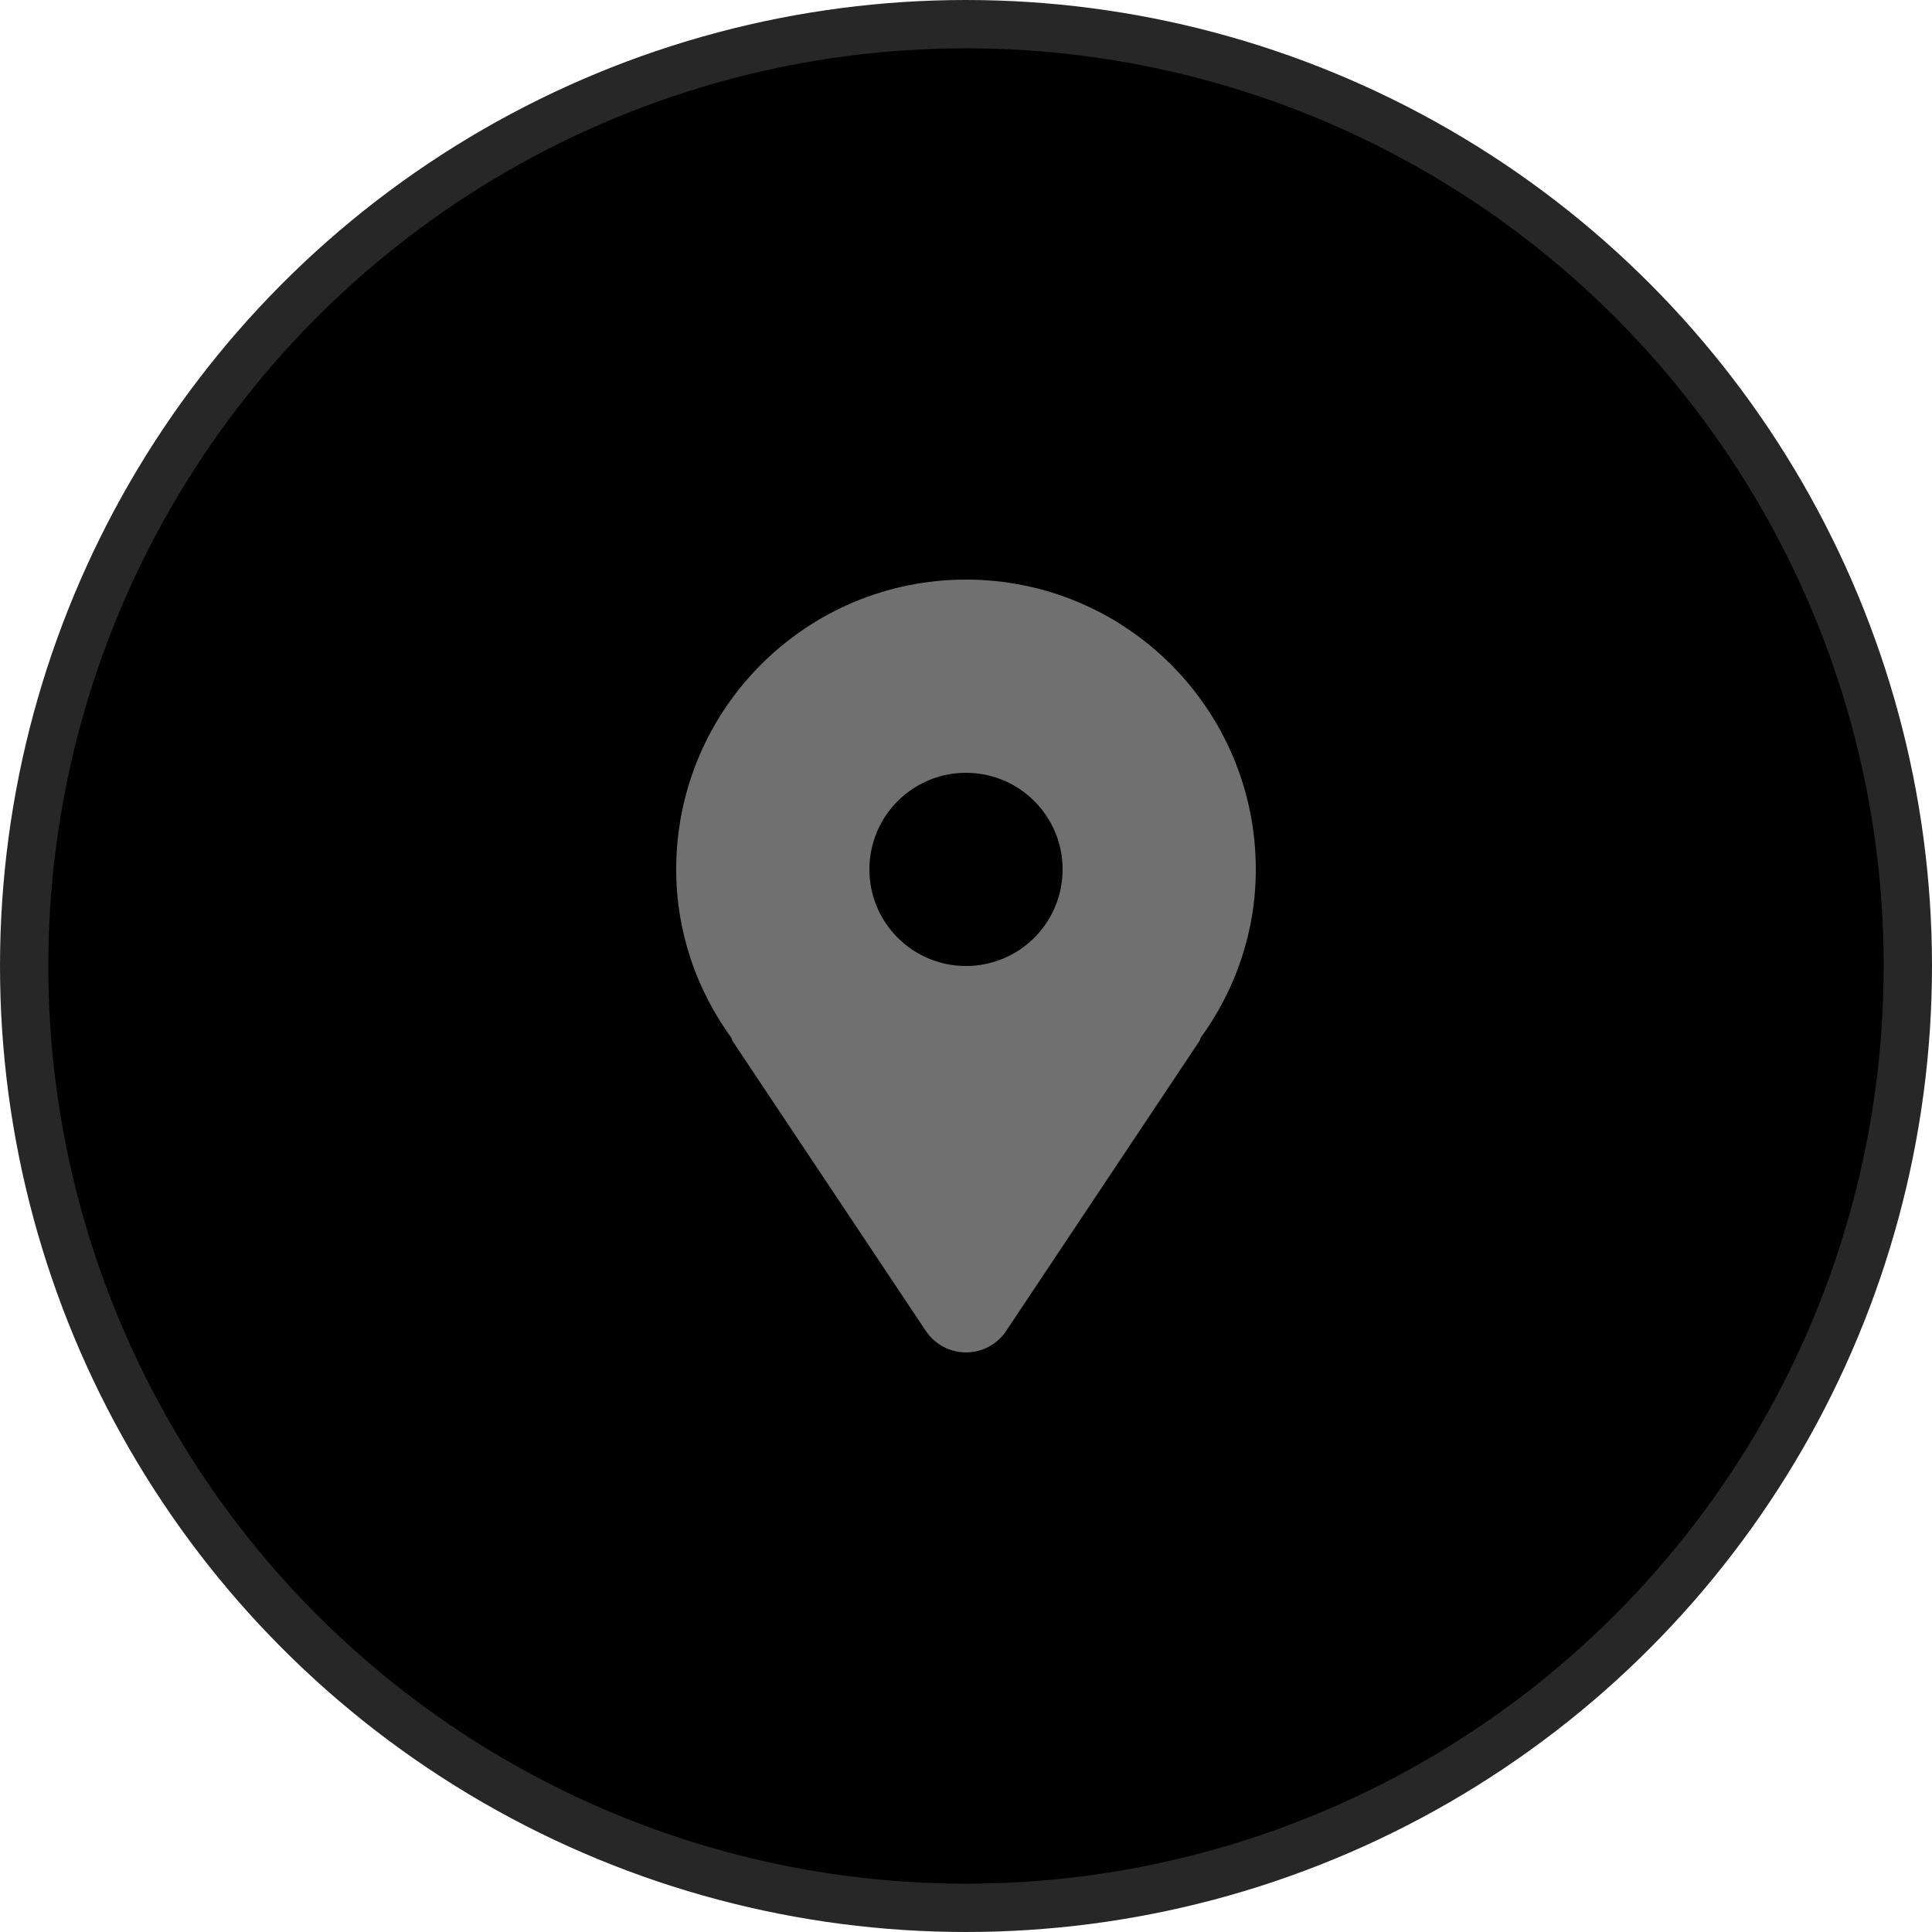 <svg width="40" height="40" viewBox="0 0 40 40" fill="none" xmlns="http://www.w3.org/2000/svg">
<circle cx="20" cy="20" r="19.5" fill="black" stroke="#272727"/>
<path d="M20 12C16.686 12 14 14.687 14 18C14 19.305 14.428 20.502 15.139 21.483C15.152 21.506 15.153 21.532 15.168 21.555L19.168 27.555C19.354 27.833 19.666 28 20 28C20.334 28 20.646 27.833 20.832 27.555L24.832 21.555C24.847 21.532 24.849 21.506 24.861 21.483C25.572 20.502 26 19.305 26 18C26 14.687 23.314 12 20 12ZM20 20C18.895 20 18 19.105 18 18C18 16.895 18.895 16 20 16C21.105 16 22 16.895 22 18C22 19.105 21.105 20 20 20Z" fill="#707070"/>
</svg>
